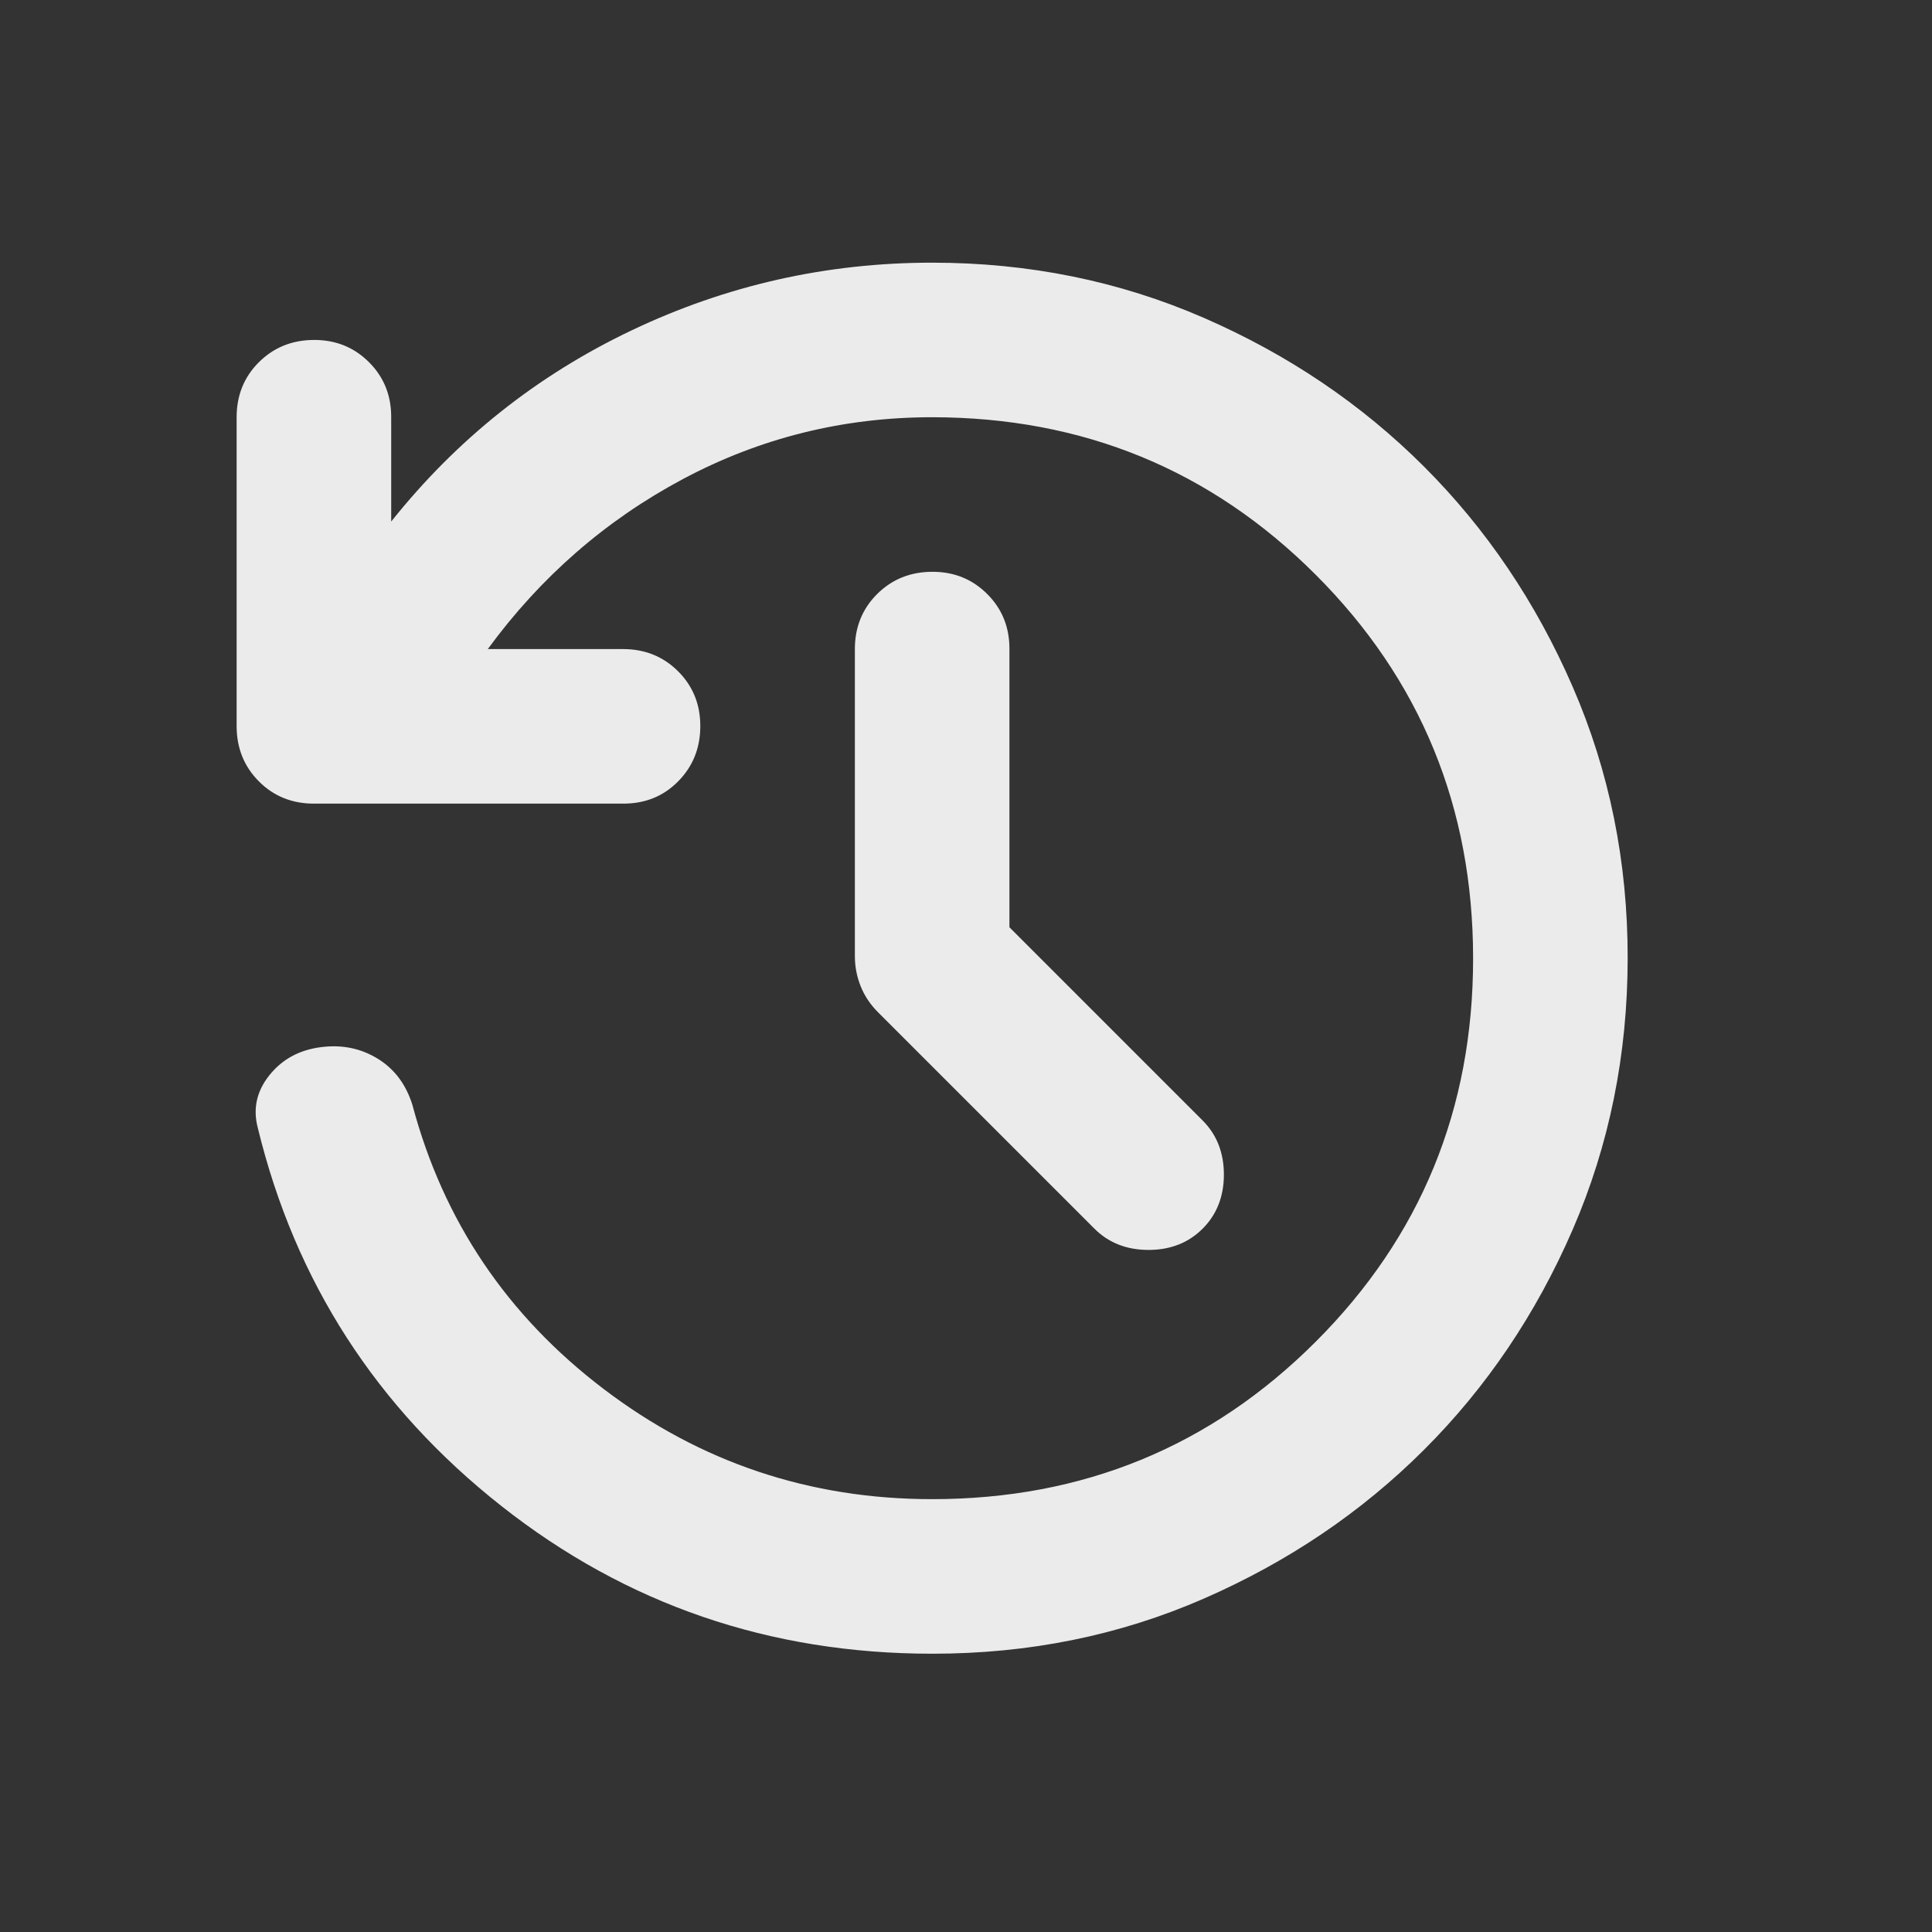 <svg width="25" height="25" viewBox="0 0 25 25" fill="none" xmlns="http://www.w3.org/2000/svg">
<rect x="0" y="0" width="25" height="25" fill="#333333" stroke="none"/>
<path d="M12.062 21.399C9.962 21.399 8.104 20.762 6.487 19.487C4.87 18.212 3.82 16.583 3.337 14.599C3.27 14.349 3.32 14.12 3.487 13.912C3.654 13.704 3.879 13.583 4.162 13.549C4.429 13.516 4.67 13.566 4.887 13.699C5.104 13.832 5.254 14.032 5.337 14.299C5.737 15.799 6.562 17.024 7.812 17.974C9.062 18.924 10.479 19.399 12.062 19.399C14.012 19.399 15.666 18.72 17.025 17.362C18.384 16.004 19.063 14.35 19.062 12.399C19.061 10.448 18.382 8.794 17.025 7.437C15.668 6.08 14.013 5.4 12.062 5.399C10.912 5.399 9.837 5.666 8.837 6.199C7.837 6.732 6.995 7.466 6.312 8.399H8.062C8.345 8.399 8.583 8.495 8.775 8.687C8.967 8.879 9.063 9.116 9.062 9.399C9.061 9.682 8.965 9.919 8.774 10.112C8.583 10.305 8.345 10.4 8.062 10.399H4.062C3.779 10.399 3.541 10.303 3.35 10.111C3.159 9.919 3.063 9.682 3.062 9.399V5.399C3.062 5.116 3.158 4.878 3.35 4.687C3.542 4.496 3.779 4.4 4.062 4.399C4.345 4.398 4.582 4.494 4.775 4.687C4.968 4.88 5.063 5.117 5.062 5.399V6.749C5.912 5.682 6.95 4.857 8.175 4.274C9.4 3.691 10.696 3.399 12.062 3.399C13.312 3.399 14.483 3.637 15.575 4.112C16.667 4.587 17.617 5.229 18.425 6.036C19.233 6.843 19.875 7.793 20.35 8.886C20.825 9.979 21.063 11.15 21.062 12.399C21.061 13.648 20.824 14.819 20.35 15.912C19.876 17.005 19.234 17.955 18.425 18.762C17.616 19.569 16.666 20.211 15.575 20.687C14.484 21.163 13.313 21.4 12.062 21.399ZM13.062 11.999L15.562 14.499C15.745 14.682 15.837 14.916 15.837 15.199C15.837 15.482 15.745 15.716 15.562 15.899C15.379 16.082 15.145 16.174 14.862 16.174C14.579 16.174 14.345 16.082 14.162 15.899L11.362 13.099C11.262 12.999 11.187 12.887 11.137 12.762C11.087 12.637 11.062 12.508 11.062 12.374V8.399C11.062 8.116 11.158 7.878 11.35 7.687C11.542 7.496 11.779 7.4 12.062 7.399C12.345 7.398 12.582 7.494 12.775 7.687C12.968 7.88 13.063 8.117 13.062 8.399V11.999Z" fill="#EBEBEB"/>
</svg>
